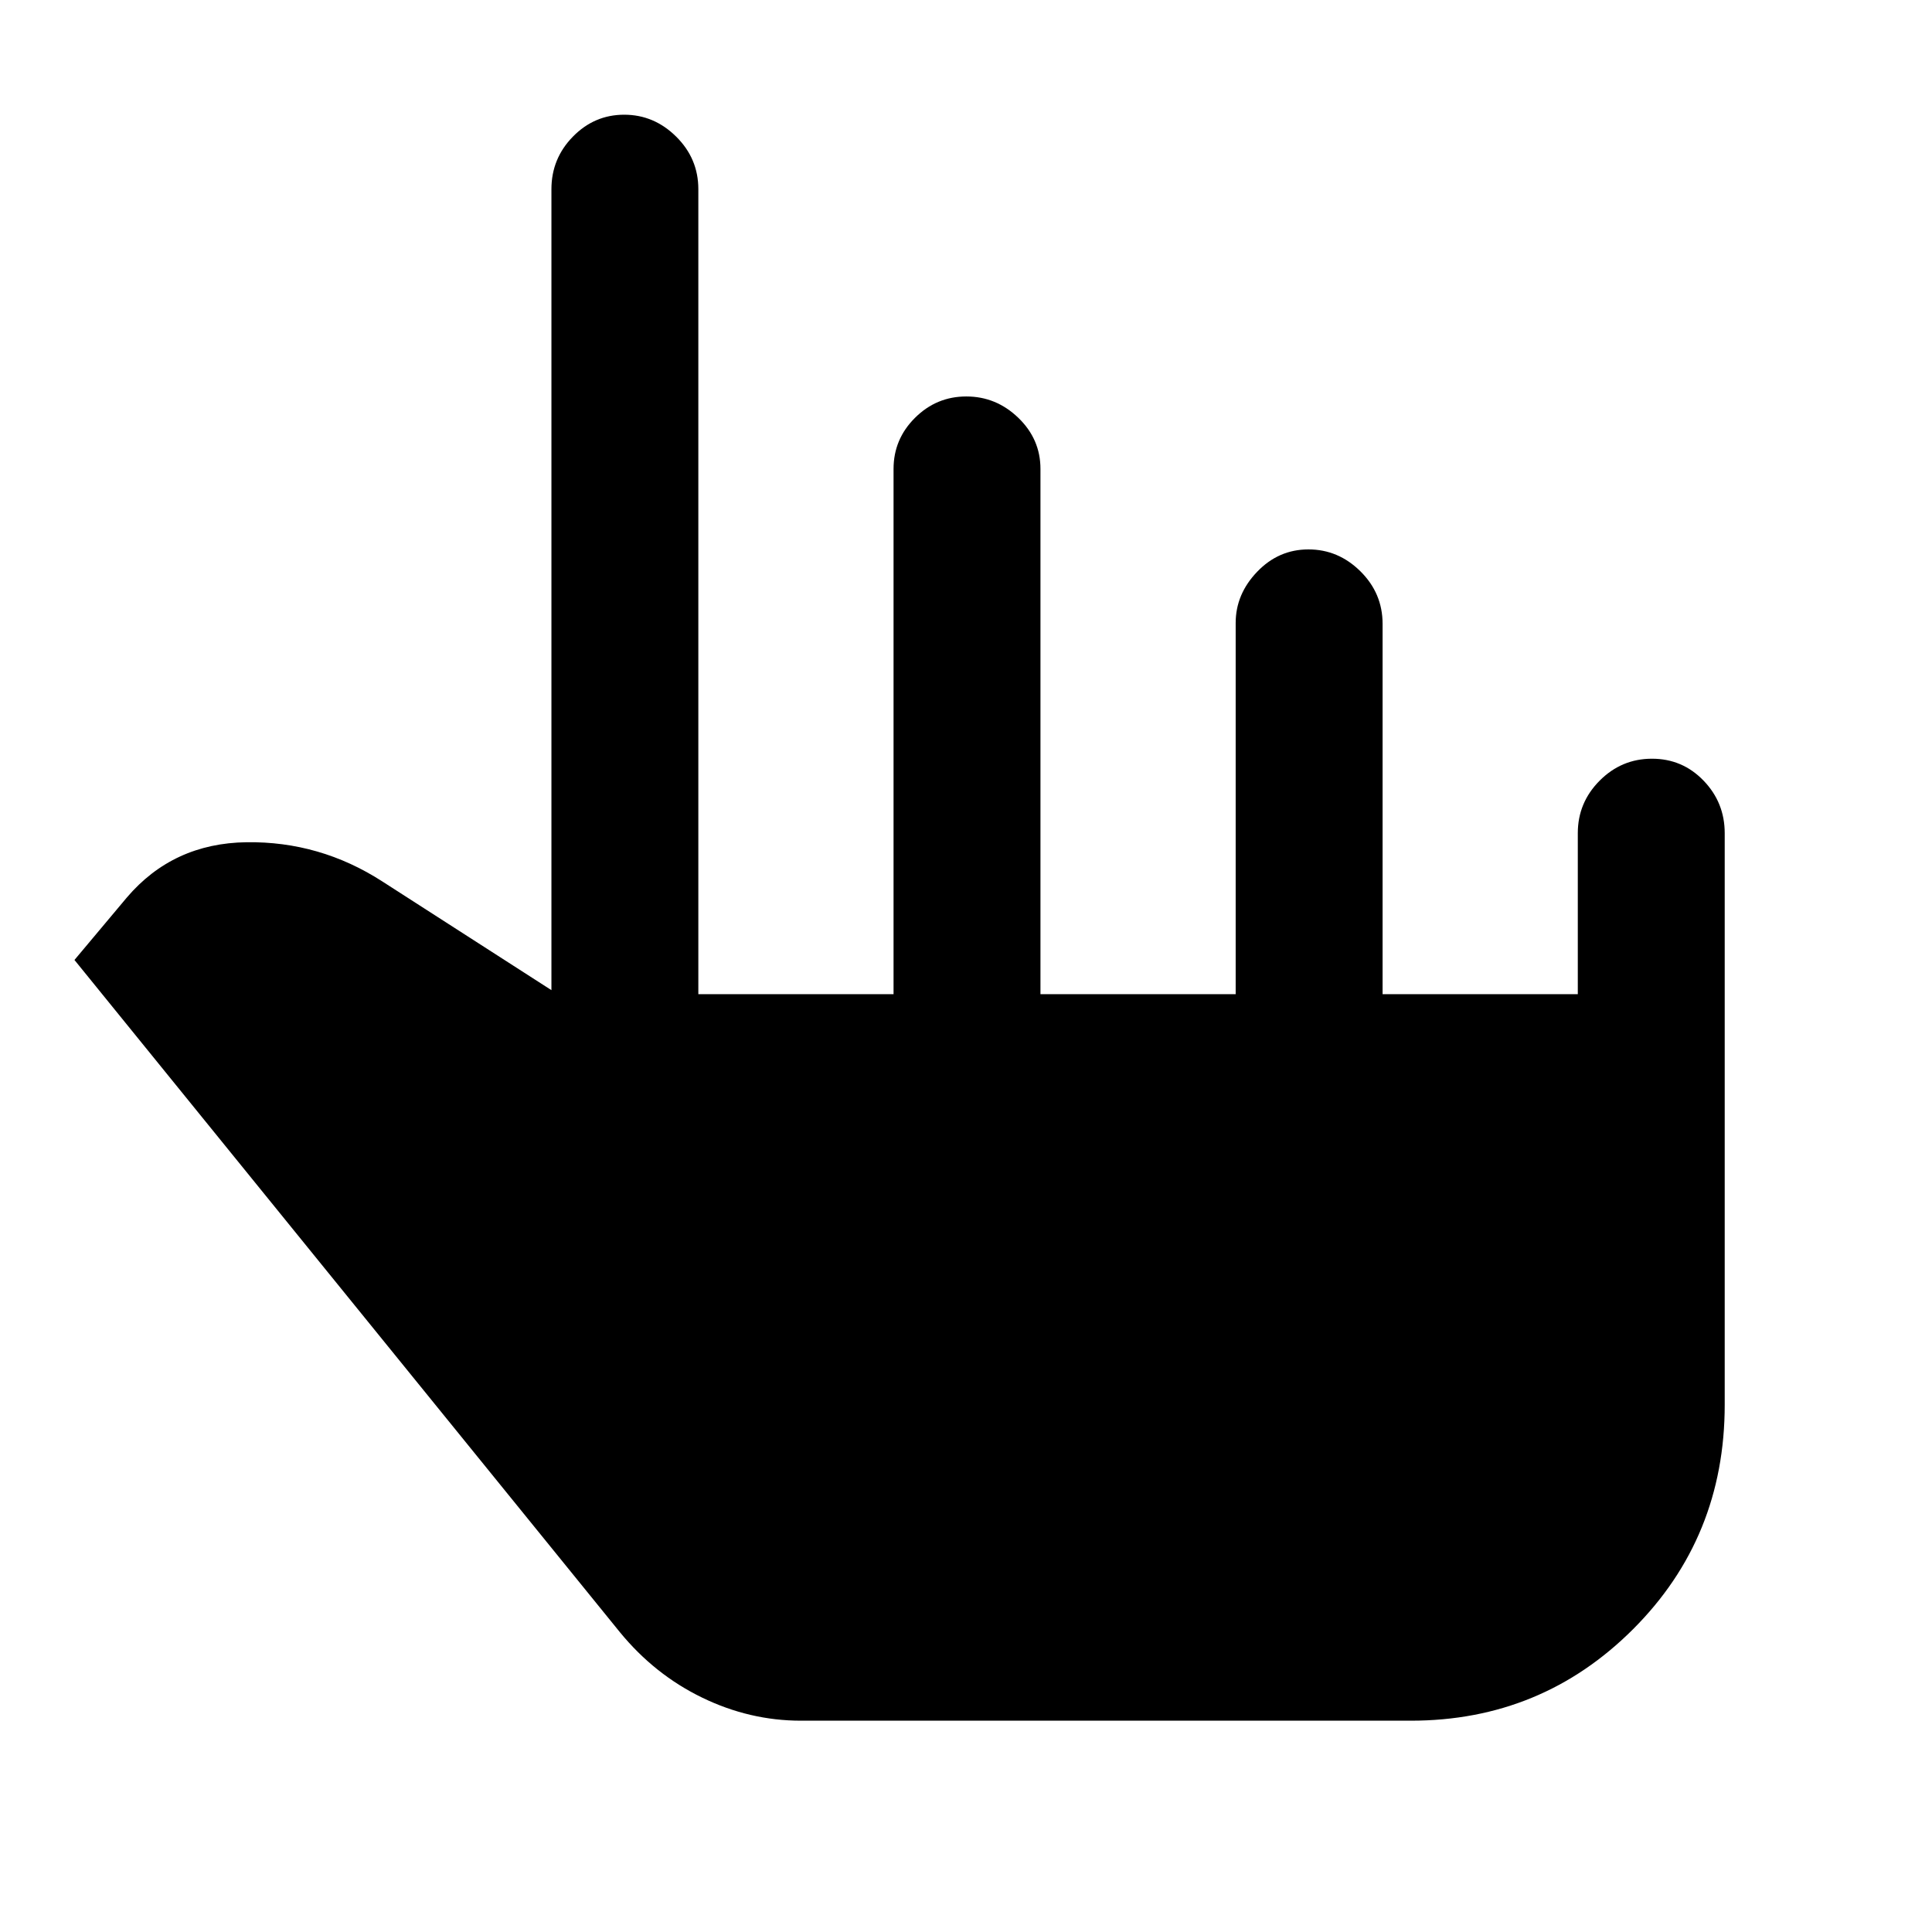 <svg xmlns="http://www.w3.org/2000/svg" height="48" viewBox="0 -960 960 960" width="48"><path d="M398-105q-25.51 0-49.14-11.48Q325.23-127.95 308-149L37-483l26-31q23-27 59.5-27.5T190-522l84 54v-398q0-15.2 10.66-26.1 10.66-10.9 25.5-10.9T336-892.1q11 10.9 11 26.1v400h97v-261q0-14.78 10.66-25.39Q465.32-763 480.16-763T506-752.39q11 10.61 11 25.39v261h97v-184.47q0-14.28 10.66-25.41Q635.32-687 650.16-687T676-676.1q11 10.9 11 26.1v184h97v-80q0-15.2 10.86-26.1 10.86-10.9 26-10.9t25.64 10.9Q857-561.2 857-546v284q0 66-45.5 111.5T701-105H398Z"/></svg>
